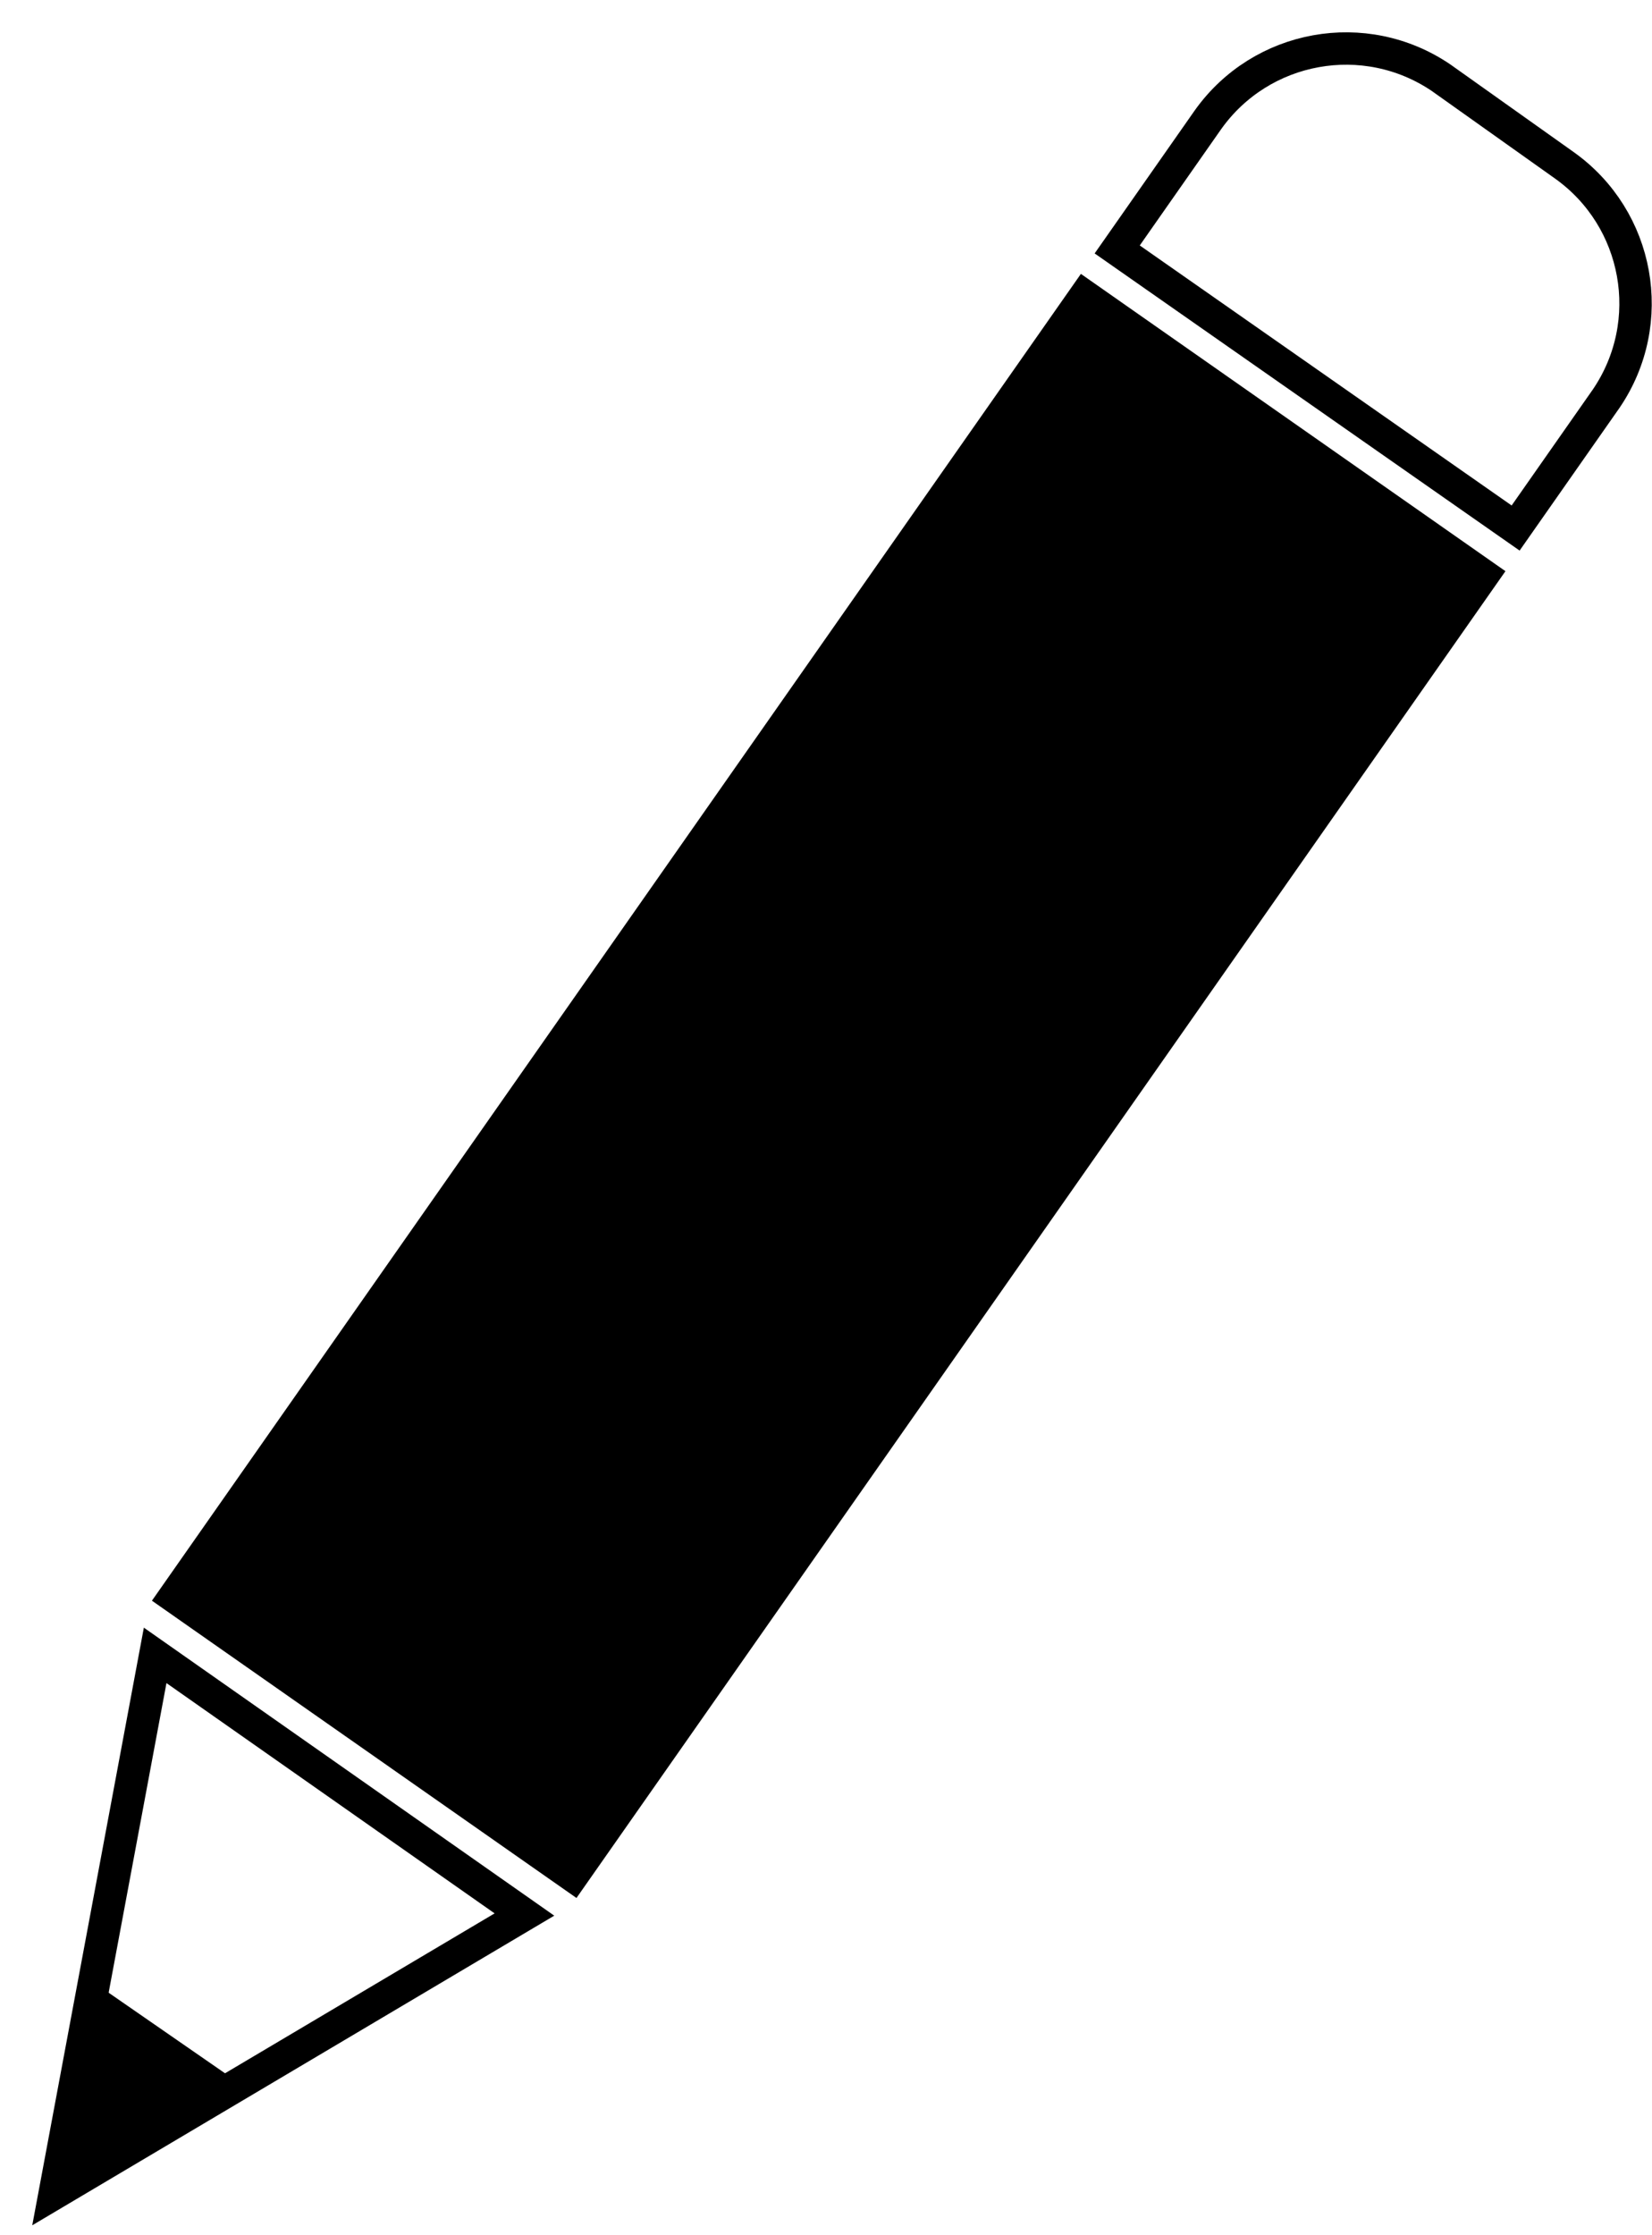 <?xml version="1.0" encoding="UTF-8" standalone="no"?>
<svg width="51px" height="69px" viewBox="0 0 51 69" version="1.1" xmlns="http://www.w3.org/2000/svg" xmlns:xlink="http://www.w3.org/1999/xlink">
    <!-- Generator: Sketch 42 (36781) - http://www.bohemiancoding.com/sketch -->
    <title>Slice</title>
    <desc>Created with Sketch.</desc>
    <defs></defs>
    <g id="Page-1" stroke="none" stroke-width="1" fill="none" fill-rule="evenodd">
        <g id="Group" transform="translate(1, 1)">
            <rect id="Shape" stroke="#000000" fill="#000000" fill-rule="nonzero" transform="translate(24.583, 32.522) rotate(-55) translate(-24.583, -32.522) " x="0.083" y="25.022" width="49" height="15"></rect>
            <path d="M45.79,15.3 L33.49,6.7 L36.29,2.7 C37.937,0.381 41.136,-0.197 43.49,1.4 L47.29,4.1 C49.609,5.747 50.187,8.946 48.59,11.3 L45.79,15.3 Z" id="Shape" stroke="#000000"></path>
            <polygon id="Shape" stroke="#000000" points="0.69 66.7 3.79 50.1 15.19 58.1"></polygon>
            <polygon id="Shape" fill="#000000" fill-rule="nonzero" points="1.09 66 2.19 60.4 6.09 63.1"></polygon>
        </g>
    </g>
</svg>